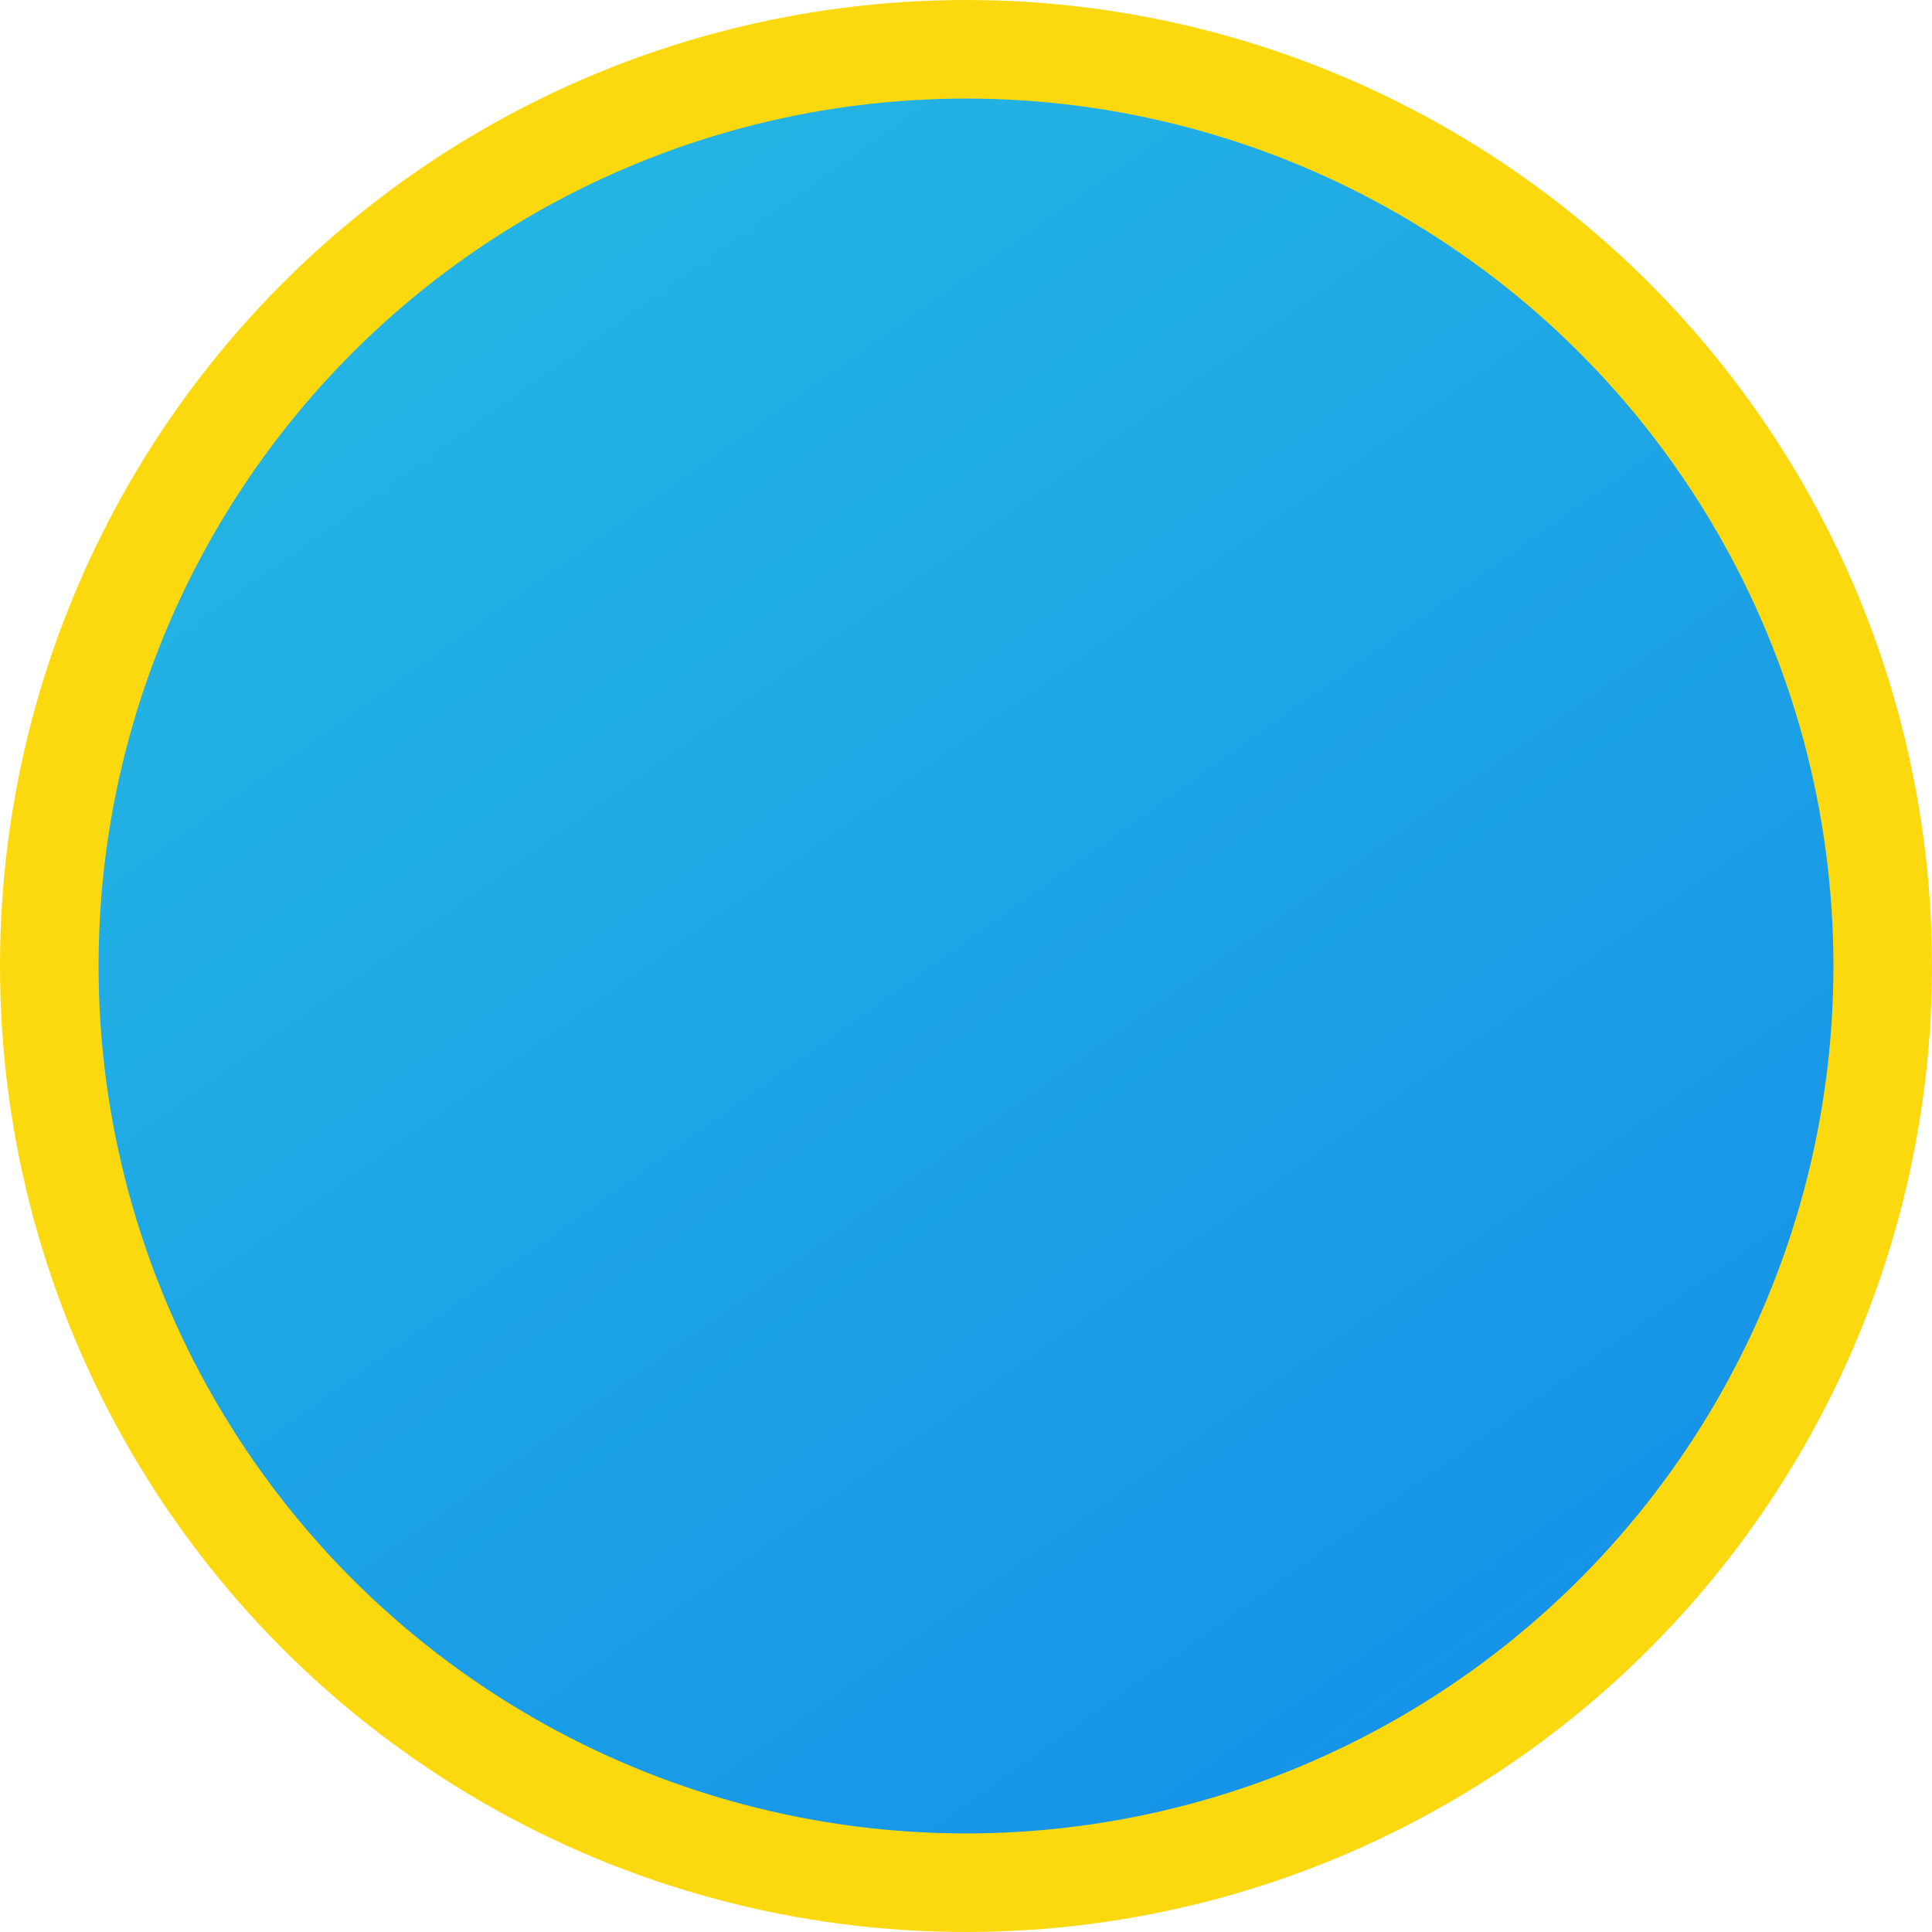 <?xml version="1.0" encoding="UTF-8"?>
<svg width="98px" height="98px" viewBox="0 0 98 98" version="1.1" xmlns="http://www.w3.org/2000/svg" xmlns:xlink="http://www.w3.org/1999/xlink">
    <!-- Generator: Sketch 52.6 (67491) - http://www.bohemiancoding.com/sketch -->
    <title>categorias-selected</title>
    <desc>Created with Sketch.</desc>
    <defs>
        <linearGradient x1="-80.398%" y1="-143.05%" x2="169.104%" y2="207.825%" id="linearGradient-1">
            <stop stop-color="#3FF2D7" offset="0%"></stop>
            <stop stop-color="#0062F2" offset="100%"></stop>
        </linearGradient>
    </defs>
    <g id="UI" stroke="none" stroke-width="1" fill="none" fill-rule="evenodd">
        <g id="Assets" transform="translate(-785, -563)" fill="url(#linearGradient-1)" stroke="#FCD90E" stroke-width="5">
            <circle id="categorias-selected" cx="834" cy="612" r="46.5"></circle>
        </g>
    </g>
</svg>